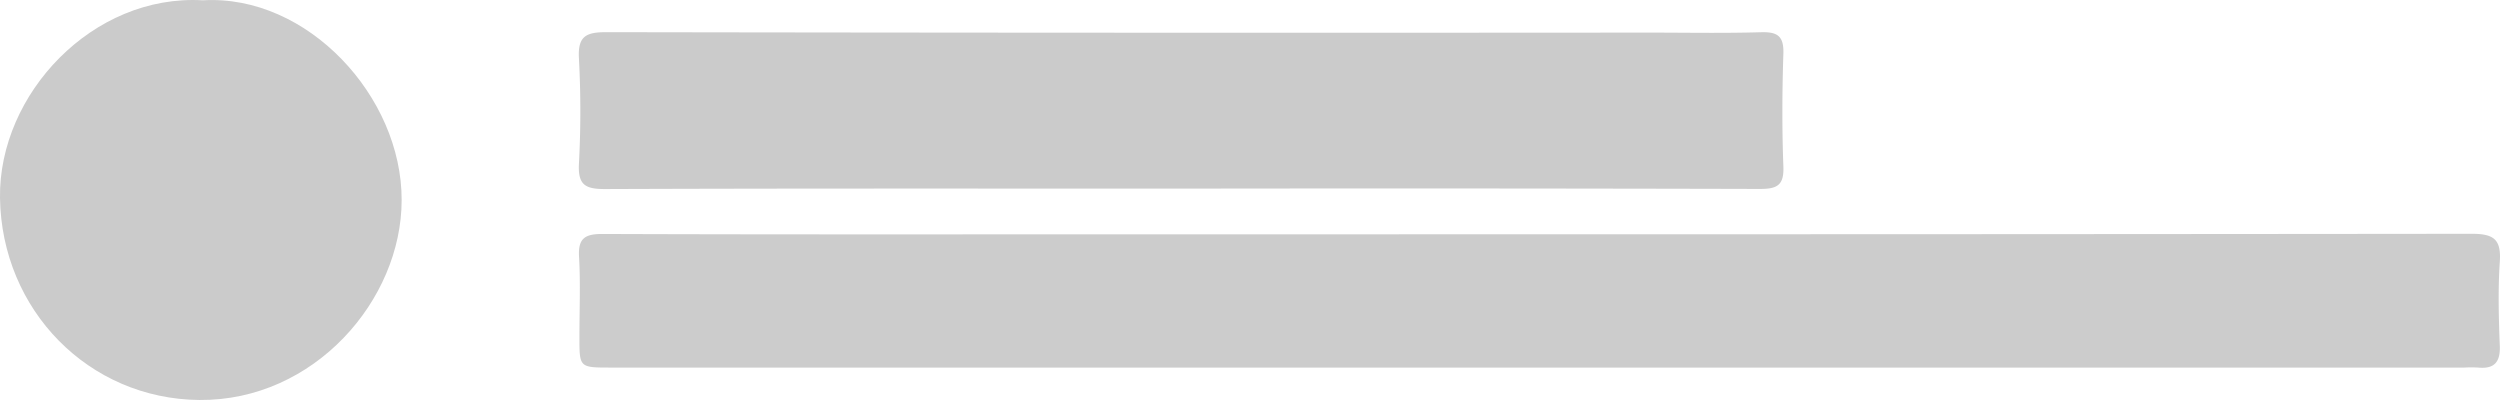 <svg xmlns="http://www.w3.org/2000/svg" viewBox="0 0 407.95 65.27"><defs><style>.cls-1{fill:#ccc;}.cls-2{fill:#cbcbcb;}</style></defs><g id="Capa_2" data-name="Capa 2"><g id="Capa_1-2" data-name="Capa 1"><path class="cls-1" d="M251.2,38.23q76.08,0,152.15-.08c3.59,0,4.81.91,4.57,4.55-.31,4.6-.18,9.23,0,13.85.08,2.63-1,3.68-3.54,3.43a21.1,21.1,0,0,0-2.25,0H99.67c-5.12,0-5.12,0-5.12-4.94,0-4.37.19-8.74-.06-13.1-.18-3,.9-3.77,3.81-3.76,27.11.1,54.22.06,81.32.06Z"/><path class="cls-2" d="M192.76,30.78c-31.36,0-62.71-.05-94.06.07-3.22,0-4.4-.69-4.23-4.11a162,162,0,0,0,0-17.21c-.2-3.59,1.12-4.28,4.43-4.28Q184,5.39,269,5.32c6.12,0,12.24.12,18.36-.06,2.73-.08,3.75.65,3.65,3.54-.2,6.1-.23,12.23,0,18.33.13,3.11-1,3.71-3.86,3.7Q240,30.71,192.76,30.78Z"/><path class="cls-2" d="M33.11.05c17.06-1,32.48,15.72,32.43,32.6,0,16.32-14.27,32.78-33,32.62C14.46,65.11.26,50.59,0,32.28-.23,15.35,15.13-1,33.11.05Z"/></g></g></svg>